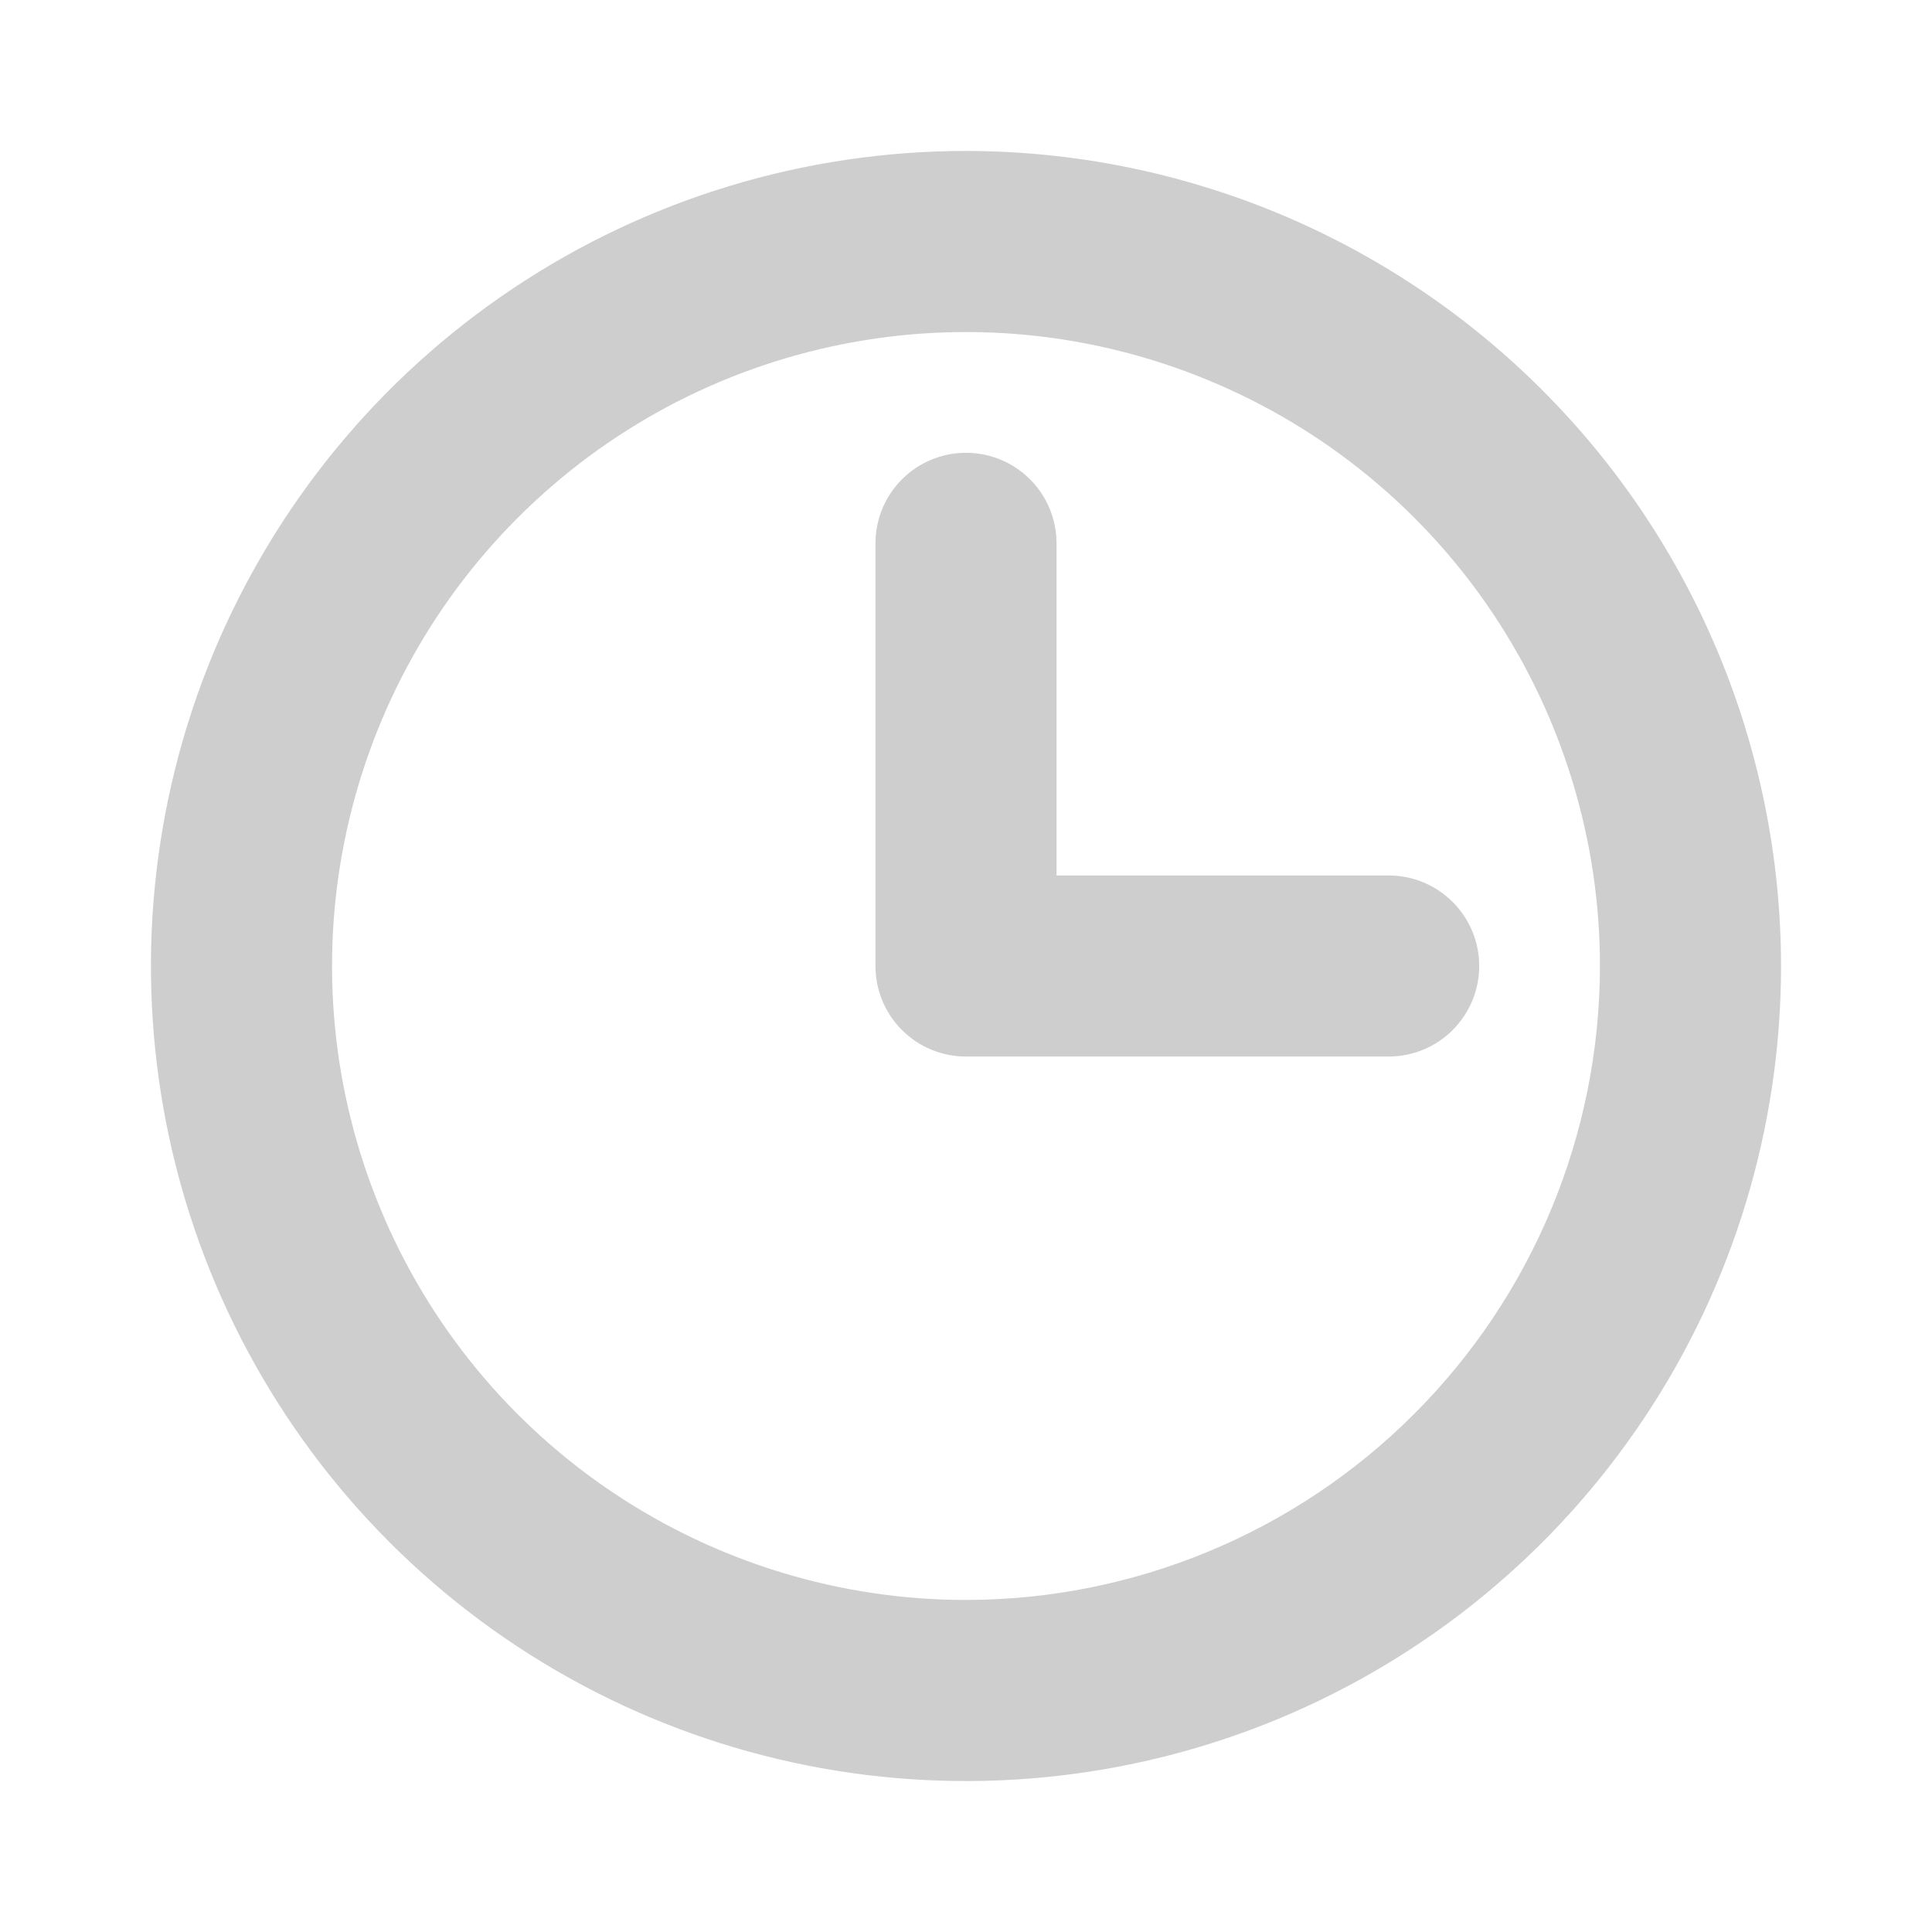 <svg width="22" height="22" viewBox="0 0 22 22" fill="none" xmlns="http://www.w3.org/2000/svg">
<path d="M11 1.719C9.164 1.719 7.37 2.263 5.844 3.283C4.317 4.303 3.128 5.752 2.425 7.448C1.723 9.144 1.539 11.01 1.897 12.811C2.255 14.611 3.139 16.265 4.437 17.563C5.735 18.861 7.389 19.745 9.189 20.103C10.99 20.461 12.856 20.277 14.552 19.575C16.248 18.872 17.697 17.683 18.717 16.156C19.737 14.63 20.281 12.836 20.281 11C20.279 8.539 19.3 6.18 17.56 4.44C15.82 2.7 13.461 1.721 11 1.719ZM11 18.219C9.572 18.219 8.177 17.795 6.989 17.002C5.802 16.209 4.877 15.082 4.331 13.762C3.784 12.443 3.641 10.992 3.92 9.592C4.199 8.191 4.886 6.905 5.896 5.896C6.905 4.886 8.191 4.198 9.592 3.92C10.992 3.641 12.443 3.784 13.762 4.331C15.082 4.877 16.209 5.802 17.002 6.989C17.795 8.177 18.219 9.572 18.219 11C18.217 12.914 17.456 14.749 16.102 16.102C14.749 17.456 12.914 18.217 11 18.219ZM16.844 11C16.844 11.274 16.735 11.536 16.542 11.729C16.348 11.923 16.086 12.031 15.812 12.031H11C10.726 12.031 10.464 11.923 10.271 11.729C10.077 11.536 9.969 11.274 9.969 11V6.188C9.969 5.914 10.077 5.652 10.271 5.458C10.464 5.265 10.726 5.156 11 5.156C11.274 5.156 11.536 5.265 11.729 5.458C11.923 5.652 12.031 5.914 12.031 6.188V9.969H15.812C16.086 9.969 16.348 10.077 16.542 10.271C16.735 10.464 16.844 10.726 16.844 11Z" fill="#CECECE"/>
</svg>
